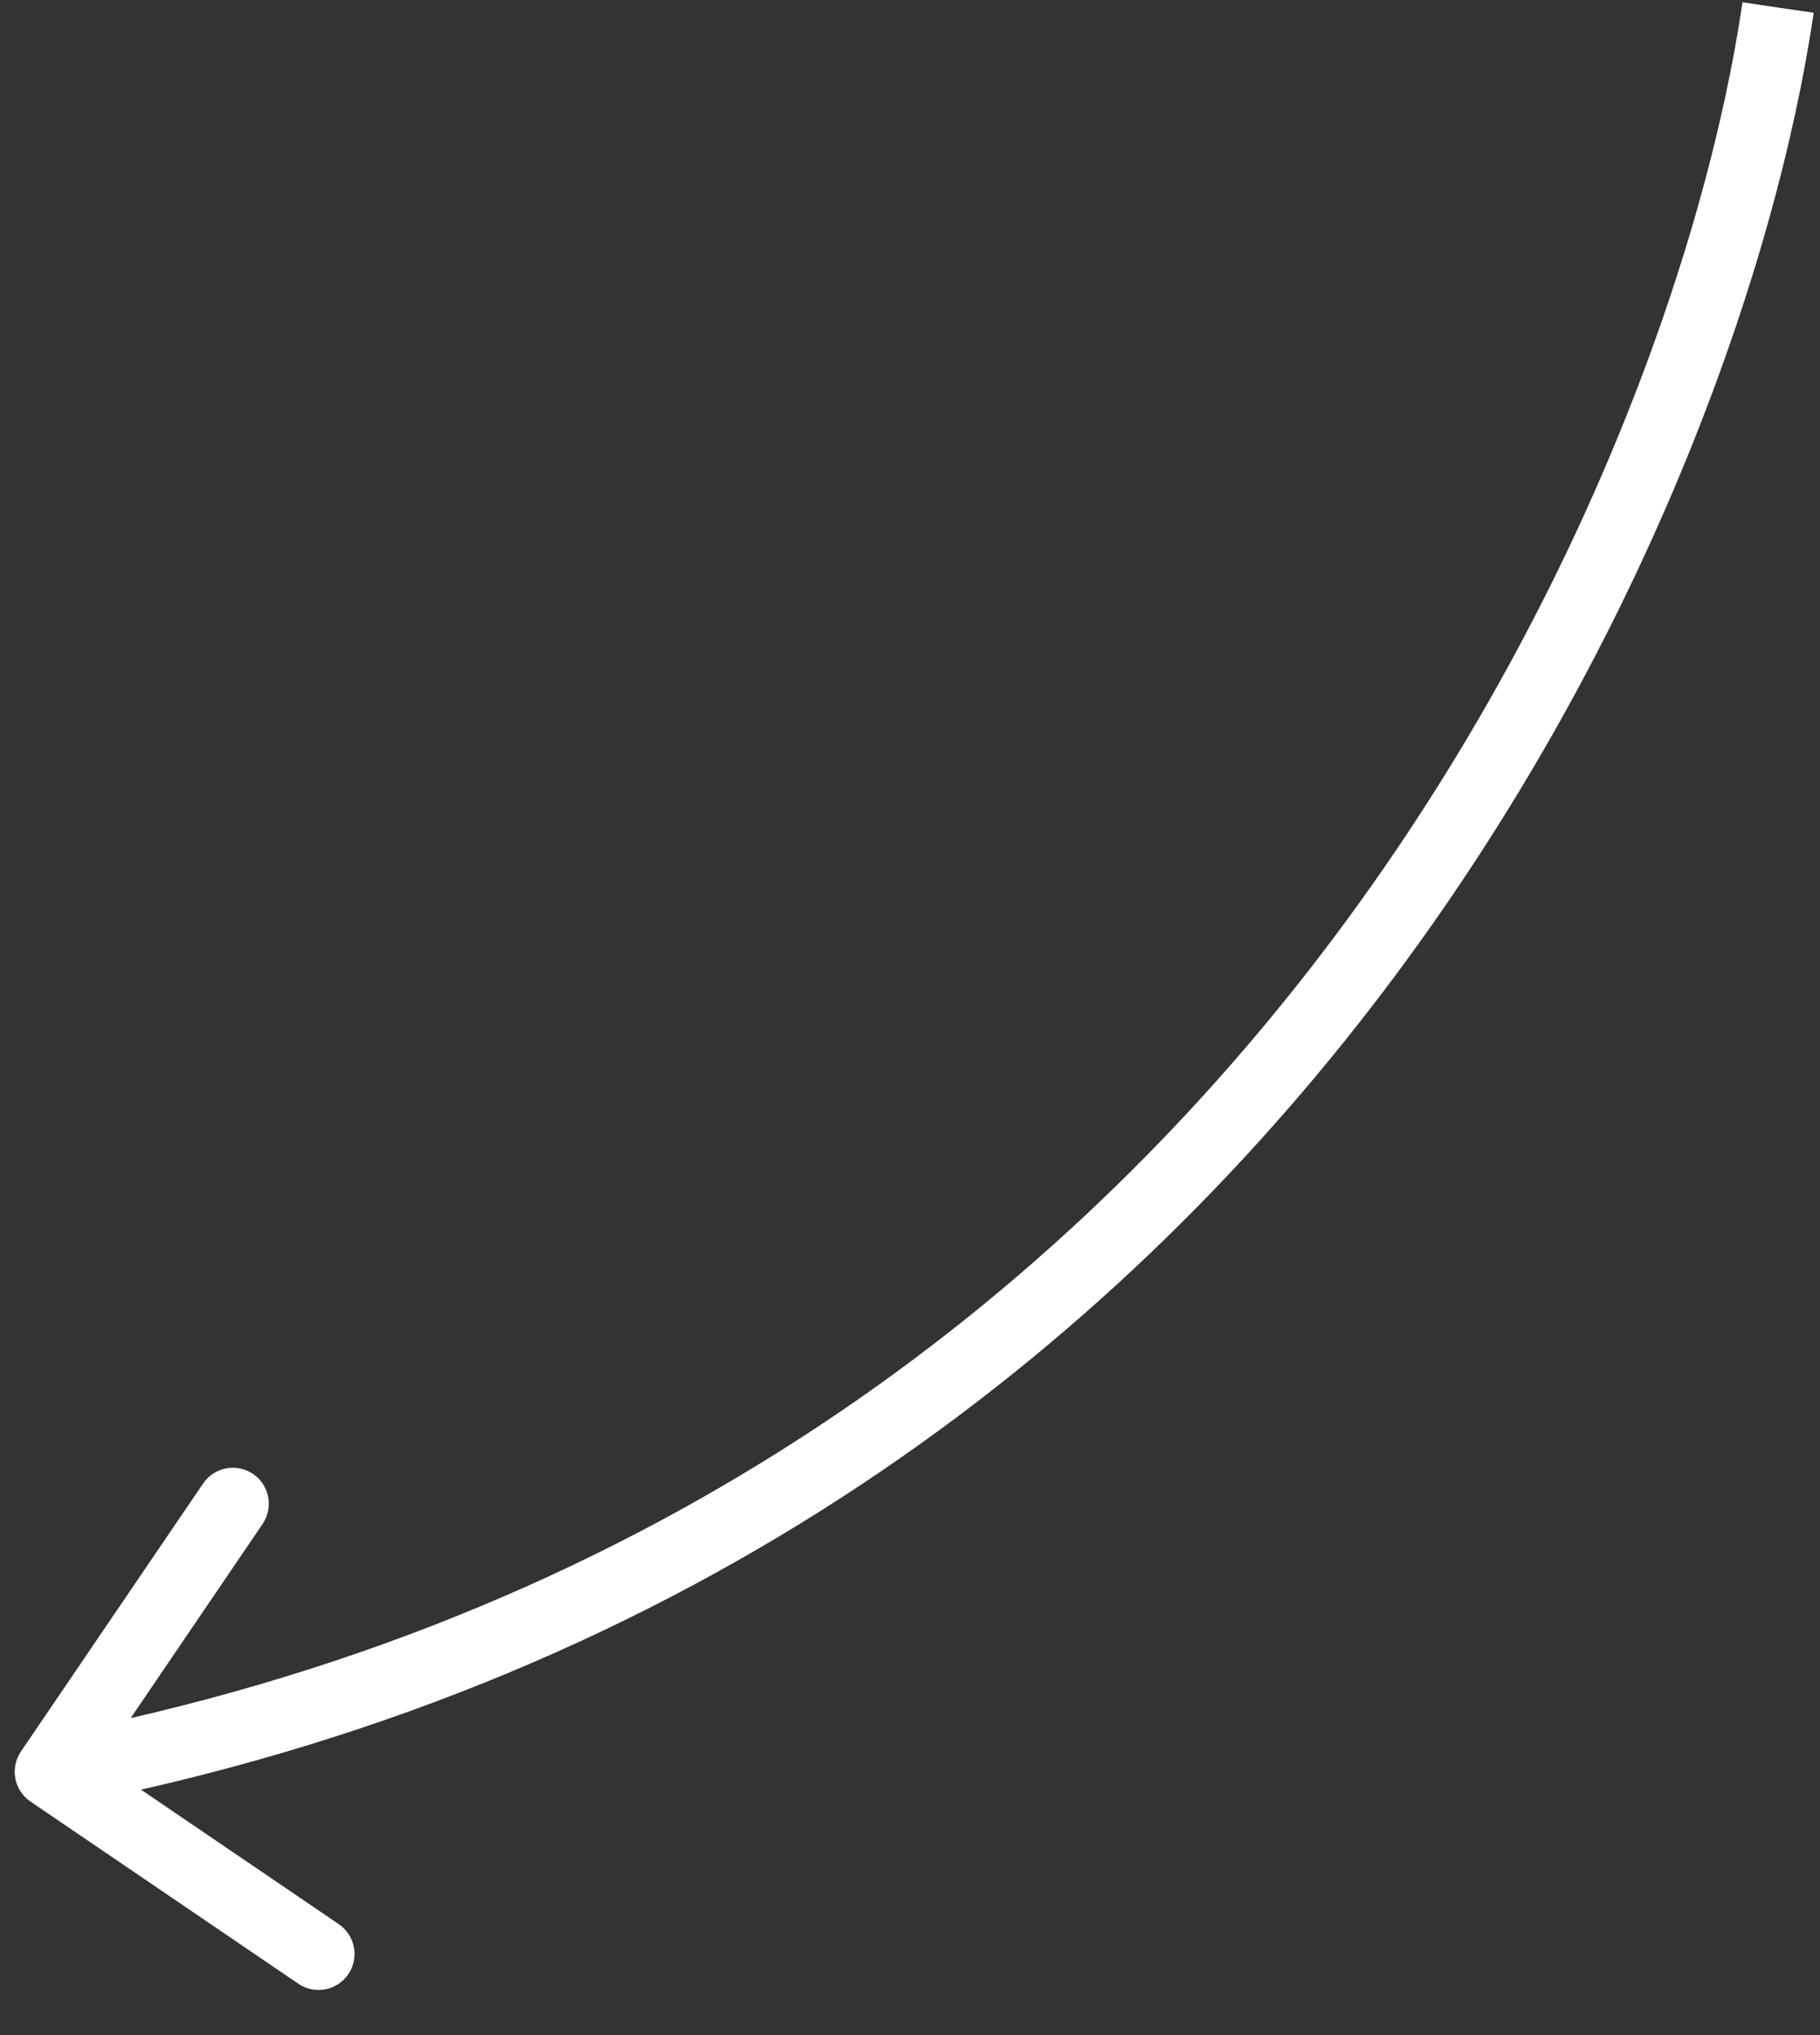<svg width="34" height="38" viewBox="0 0 34 38" fill="none" xmlns="http://www.w3.org/2000/svg">
<rect x="0" y="0" width="34" height="38" fill="#333333" stroke="none"/>
<path d="M0.391 32.705C0.183 33.012 0.262 33.43 0.569 33.639L5.573 37.041C5.88 37.25 6.298 37.17 6.507 36.863C6.715 36.556 6.636 36.138 6.329 35.929L1.881 32.905L4.905 28.457C5.114 28.15 5.035 27.732 4.728 27.523C4.421 27.314 4.002 27.394 3.794 27.701L0.391 32.705ZM33.217 0.141L32.552 0.043C31.231 9.07 23.024 28.193 0.821 32.422L0.947 33.083L1.073 33.743C24.048 29.367 32.514 9.587 33.882 0.238L33.217 0.141Z" fill="white"/>
</svg>
